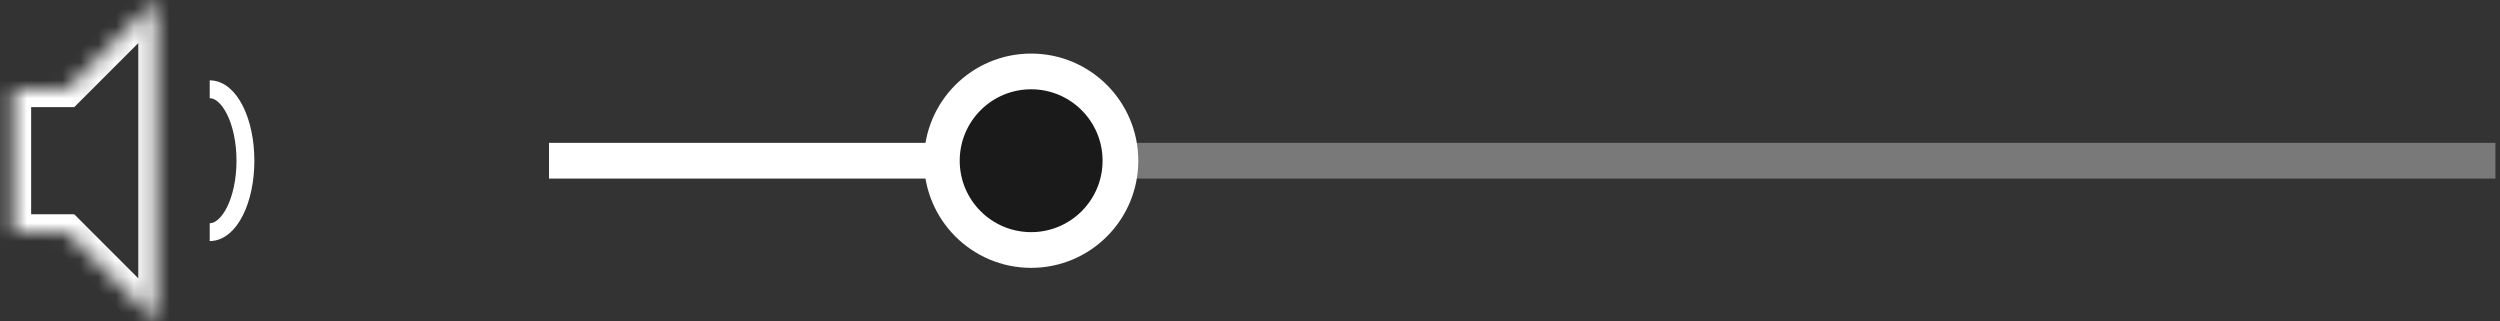 <svg width="140" height="18" viewBox="0 0 140 18" fill="none" xmlns="http://www.w3.org/2000/svg">
<rect x="0" y="0" width="140" height="18" fill="#333333" stroke="none"/>
<path d="M56.744 9H30.744" stroke="white" stroke-width="2"/>
<path d="M139.744 9H59.744" stroke="#797979" stroke-width="2"/>
<circle cx="57.744" cy="9" r="5" fill="#1A1A1A" stroke="white" stroke-width="2"/>
<mask id="path-4-inside-1_1_2867" fill="white">
<path fill-rule="evenodd" clip-rule="evenodd" d="M8.744 0L3.744 5H0.744V13H3.744L8.744 18V0Z"/>
</mask>
<path d="M3.744 5V6H4.158L4.451 5.707L3.744 5ZM8.744 0H9.744V-2.414L8.037 -0.707L8.744 0ZM0.744 5V4H-0.256V5H0.744ZM0.744 13H-0.256V14H0.744V13ZM3.744 13L4.451 12.293L4.158 12H3.744V13ZM8.744 18L8.037 18.707L9.744 20.414V18H8.744ZM4.451 5.707L9.451 0.707L8.037 -0.707L3.037 4.293L4.451 5.707ZM0.744 6H3.744V4H0.744V6ZM1.744 13V5H-0.256V13H1.744ZM3.744 12H0.744V14H3.744V12ZM9.451 17.293L4.451 12.293L3.037 13.707L8.037 18.707L9.451 17.293ZM7.744 0V18H9.744V0H7.744Z" fill="white" mask="url(#path-4-inside-1_1_2867)"/>
<path d="M11.744 13C12.848 13 13.744 11.209 13.744 9C13.744 6.791 12.848 5 11.744 5" stroke="white"/>
</svg>

